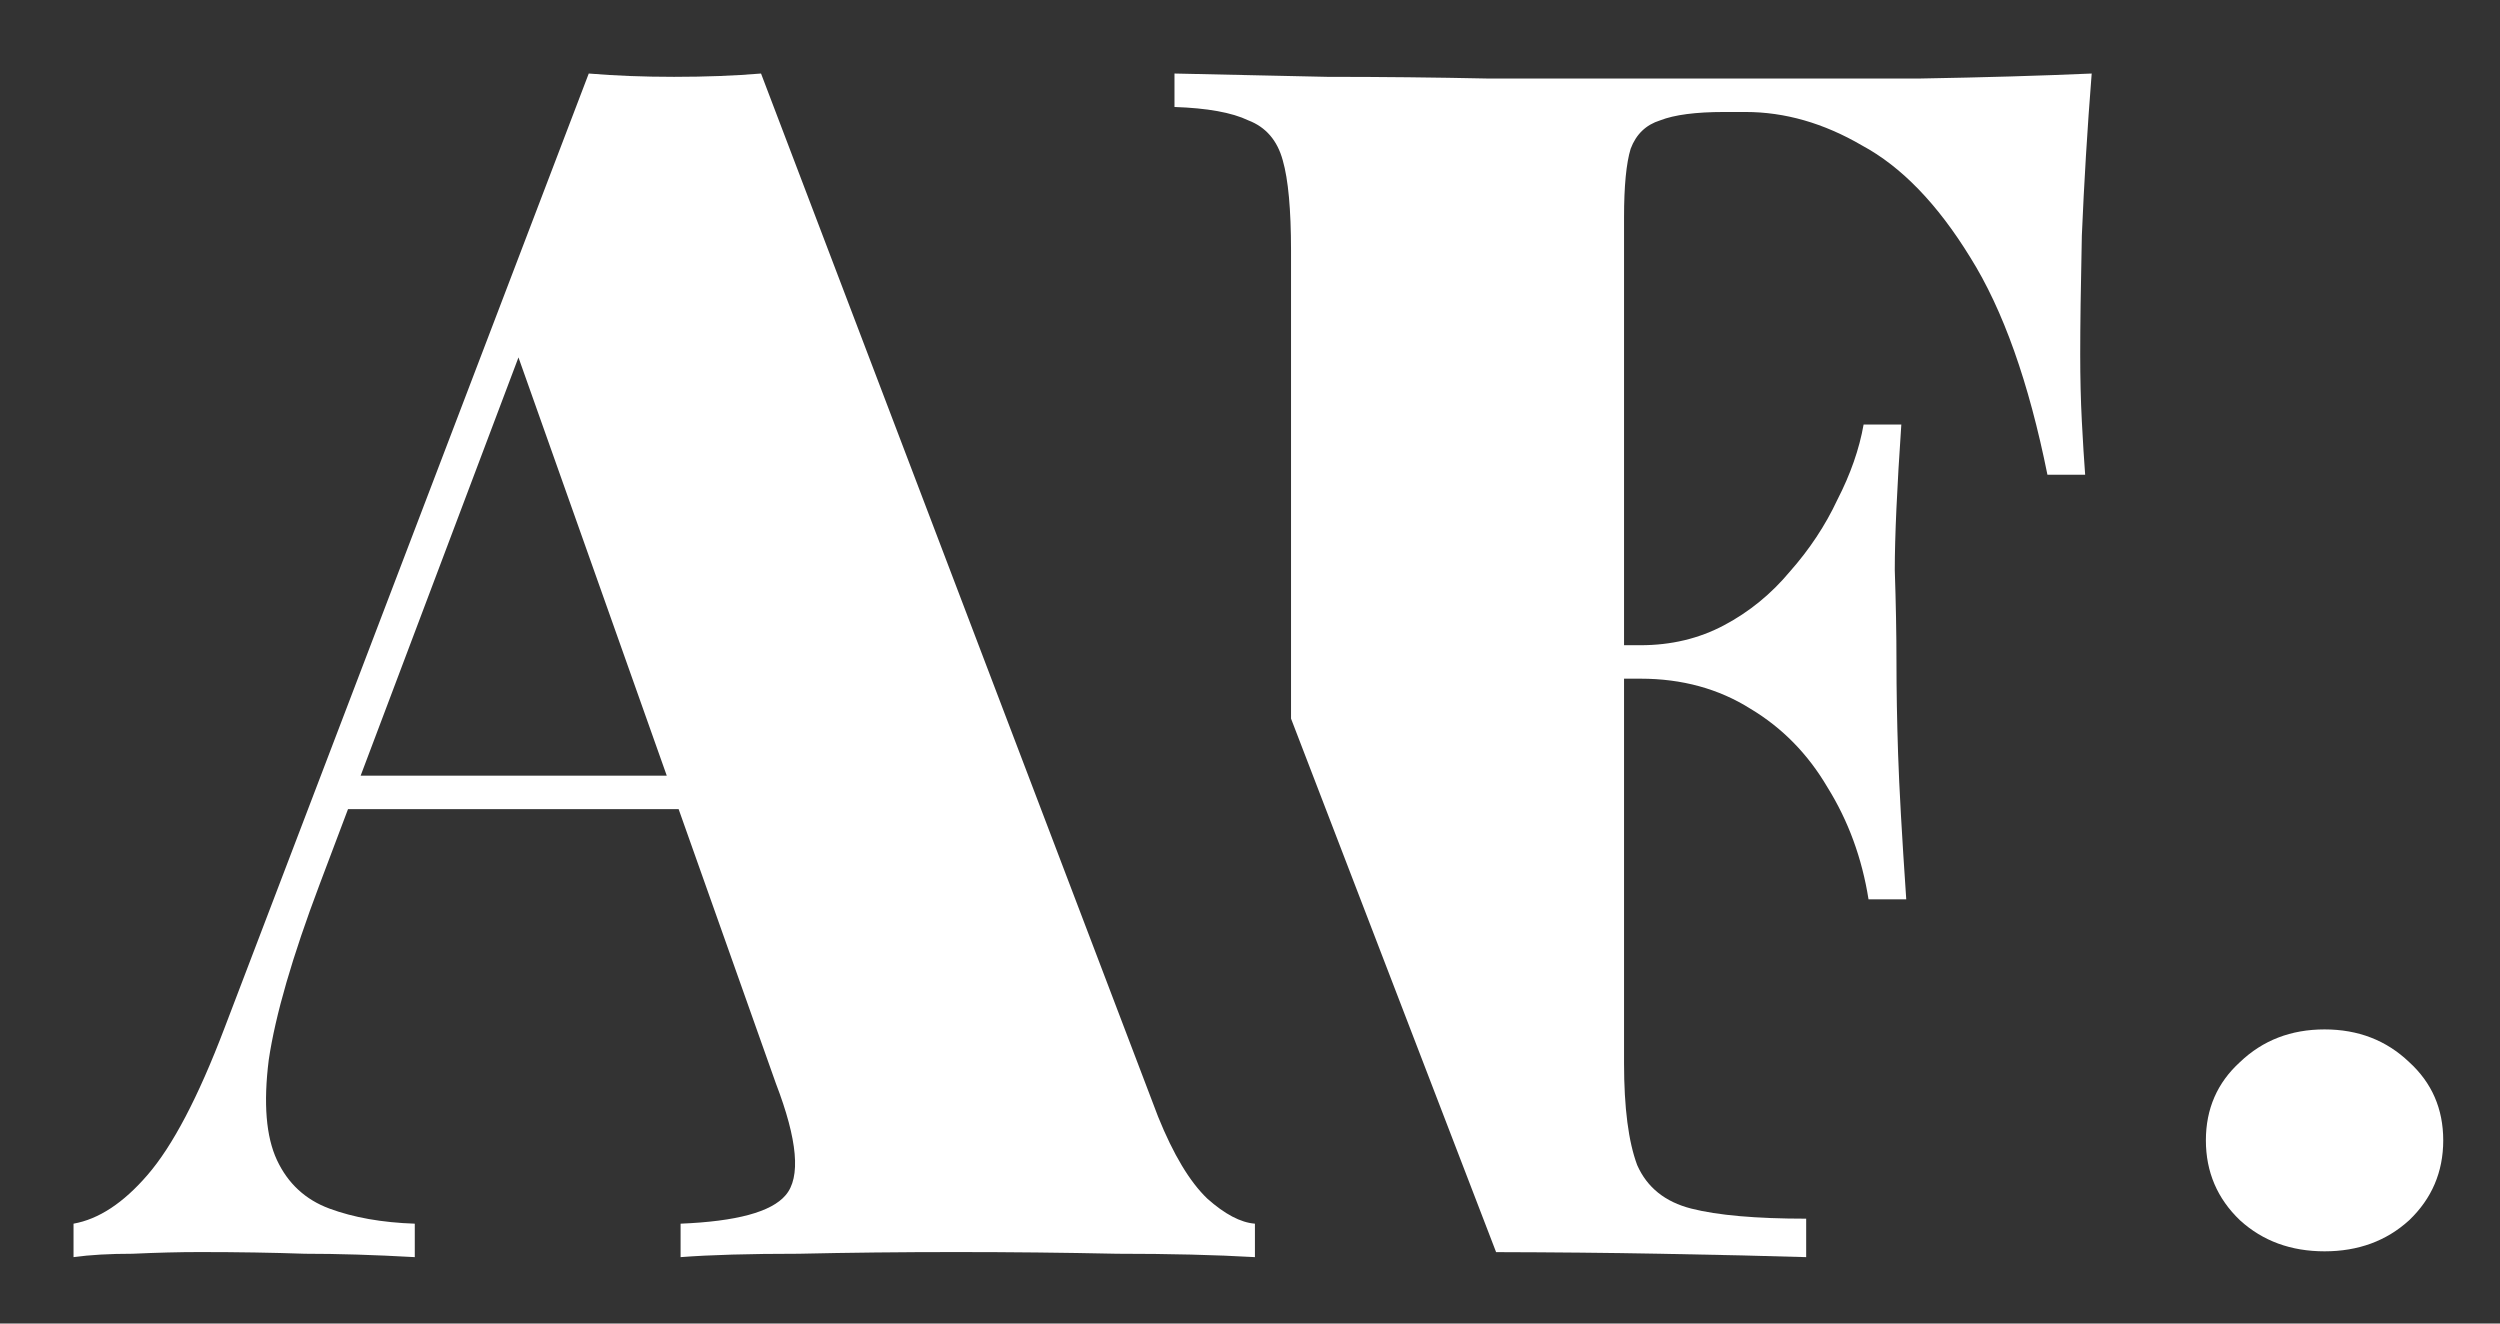 <svg width="34" height="18" viewBox="0 0 34 18" fill="none" xmlns="http://www.w3.org/2000/svg">
<rect x="0" y="0" width="34" height="18" fill="#333333" stroke="none"/>
<path d="M20.347 17.029C21.13 17.031 21.873 17.038 22.578 17.051C23.396 17.066 24.058 17.081 24.564 17.097V16.574C23.88 16.574 23.359 16.528 23.002 16.437C22.645 16.346 22.4 16.149 22.266 15.846C22.147 15.528 22.087 15.066 22.087 14.459V9.23H22.311C22.875 9.23 23.374 9.367 23.806 9.639C24.237 9.897 24.587 10.253 24.854 10.708C25.137 11.163 25.323 11.67 25.412 12.231H25.925C25.866 11.367 25.829 10.708 25.814 10.253C25.799 9.799 25.792 9.382 25.792 9.003C25.792 8.624 25.784 8.207 25.769 7.752C25.769 7.298 25.799 6.638 25.858 5.774H25.345C25.286 6.108 25.167 6.449 24.988 6.797C24.825 7.146 24.609 7.472 24.341 7.775C24.088 8.078 23.791 8.321 23.448 8.503C23.106 8.685 22.727 8.775 22.311 8.775H22.087V2.955C22.087 2.531 22.117 2.22 22.177 2.023C22.251 1.826 22.385 1.697 22.578 1.637C22.772 1.561 23.062 1.523 23.449 1.523L23.739 1.523C24.274 1.523 24.802 1.674 25.323 1.978C25.858 2.266 26.349 2.773 26.796 3.501C27.242 4.213 27.592 5.198 27.845 6.456H28.358C28.343 6.259 28.328 6.017 28.313 5.729C28.298 5.441 28.291 5.138 28.291 4.82C28.291 4.441 28.298 3.903 28.313 3.205C28.343 2.493 28.387 1.758 28.447 1C27.763 1.03 26.982 1.053 26.104 1.068L20.235 1.068C19.521 1.053 18.792 1.045 18.048 1.045C17.32 1.03 16.628 1.015 15.973 1V1.455C16.419 1.47 16.754 1.53 16.977 1.637C17.215 1.728 17.372 1.909 17.446 2.182C17.52 2.44 17.558 2.849 17.558 3.41L17.558 9.773L20.347 17.029Z" fill="white"/>
<path d="M10.35 1L15.75 15.187C15.958 15.702 16.181 16.073 16.419 16.301C16.657 16.513 16.873 16.627 17.067 16.642V17.097C16.531 17.066 15.906 17.051 15.192 17.051C14.478 17.036 13.749 17.028 13.005 17.028C12.247 17.028 11.533 17.036 10.863 17.051C10.194 17.051 9.658 17.066 9.256 17.097V16.642C10.015 16.611 10.491 16.483 10.684 16.255C10.893 16.013 10.848 15.505 10.551 14.732L6.98 4.66L7.427 3.865L4.347 12.027C3.975 13.012 3.745 13.807 3.655 14.414C3.581 15.005 3.618 15.46 3.767 15.778C3.916 16.096 4.154 16.316 4.481 16.437C4.808 16.558 5.195 16.627 5.641 16.642V17.097C5.091 17.066 4.593 17.051 4.146 17.051C3.715 17.036 3.239 17.028 2.718 17.028C2.436 17.028 2.131 17.036 1.803 17.051C1.491 17.051 1.223 17.066 1 17.097V16.642C1.342 16.581 1.677 16.361 2.004 15.982C2.346 15.588 2.696 14.922 3.053 13.982L8.007 1C8.364 1.03 8.751 1.045 9.167 1.045C9.599 1.045 9.993 1.03 10.35 1ZM11.131 10.549V11.004L4.481 11.004L4.704 10.549L11.131 10.549Z" fill="white"/>
<path d="M31.614 14C32.071 14 32.454 14.148 32.764 14.444C33.073 14.725 33.228 15.08 33.228 15.509C33.228 15.938 33.073 16.301 32.764 16.596C32.454 16.878 32.071 17.018 31.614 17.018C31.157 17.018 30.774 16.878 30.464 16.596C30.155 16.301 30 15.938 30 15.509C30 15.08 30.155 14.725 30.464 14.444C30.774 14.148 31.157 14 31.614 14Z" fill="white"/>
</svg>
